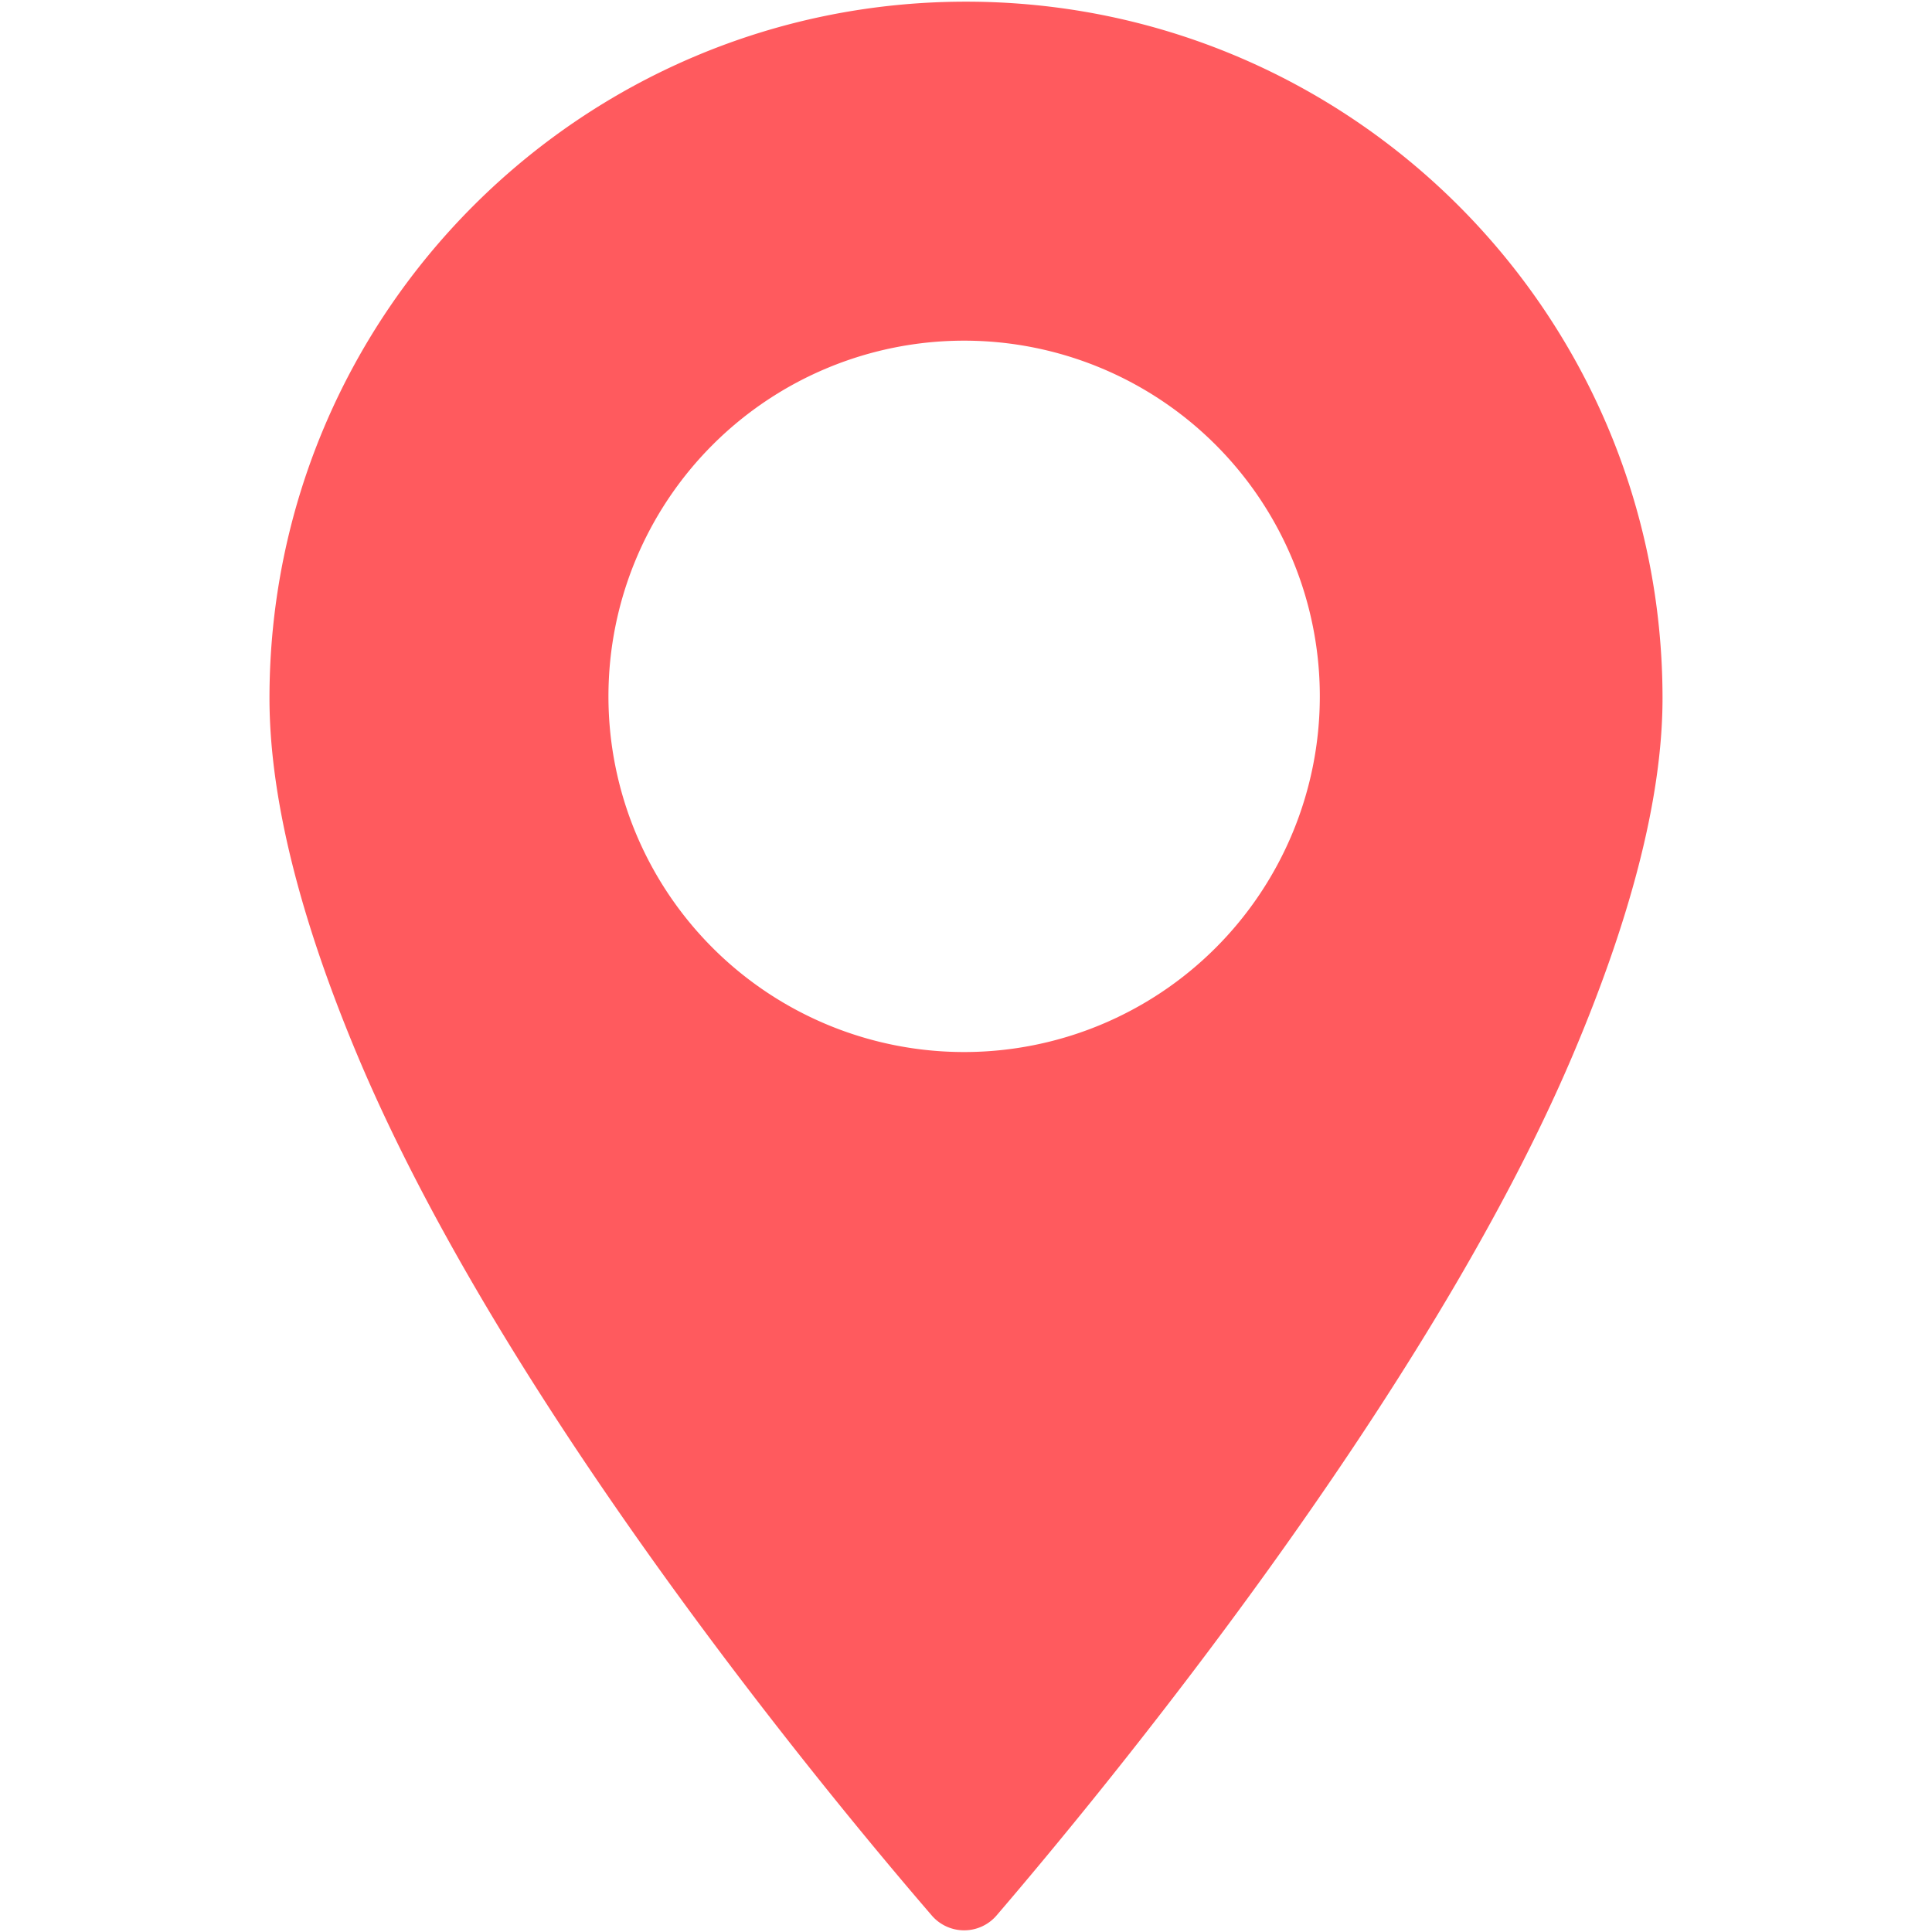 <svg id="Layer_1" data-name="Layer 1" xmlns="http://www.w3.org/2000/svg" viewBox="0 0 512 512"><defs><style>.cls-1{fill:#ff5a5e;}</style></defs><title>Destination</title><path id="Destination" class="cls-1" d="M256,.442C154.056.442,71.415,83.083,71.415,185.027c0,28,9.122,60.827,23.323,94.679,38.72,92.306,124.724,196.042,152.189,227.916a11.328,11.328,0,0,0,17.187-.022c27.518-32.095,114.024-136.8,152.757-228.155,14.431-34.036,23.715-66.853,23.715-94.418C440.585,83.083,357.944.442,256,.442ZM255.505,278.8a94.261,94.261,0,1,1,94.261-94.261A94.261,94.261,0,0,1,255.505,278.8Z"/></svg>